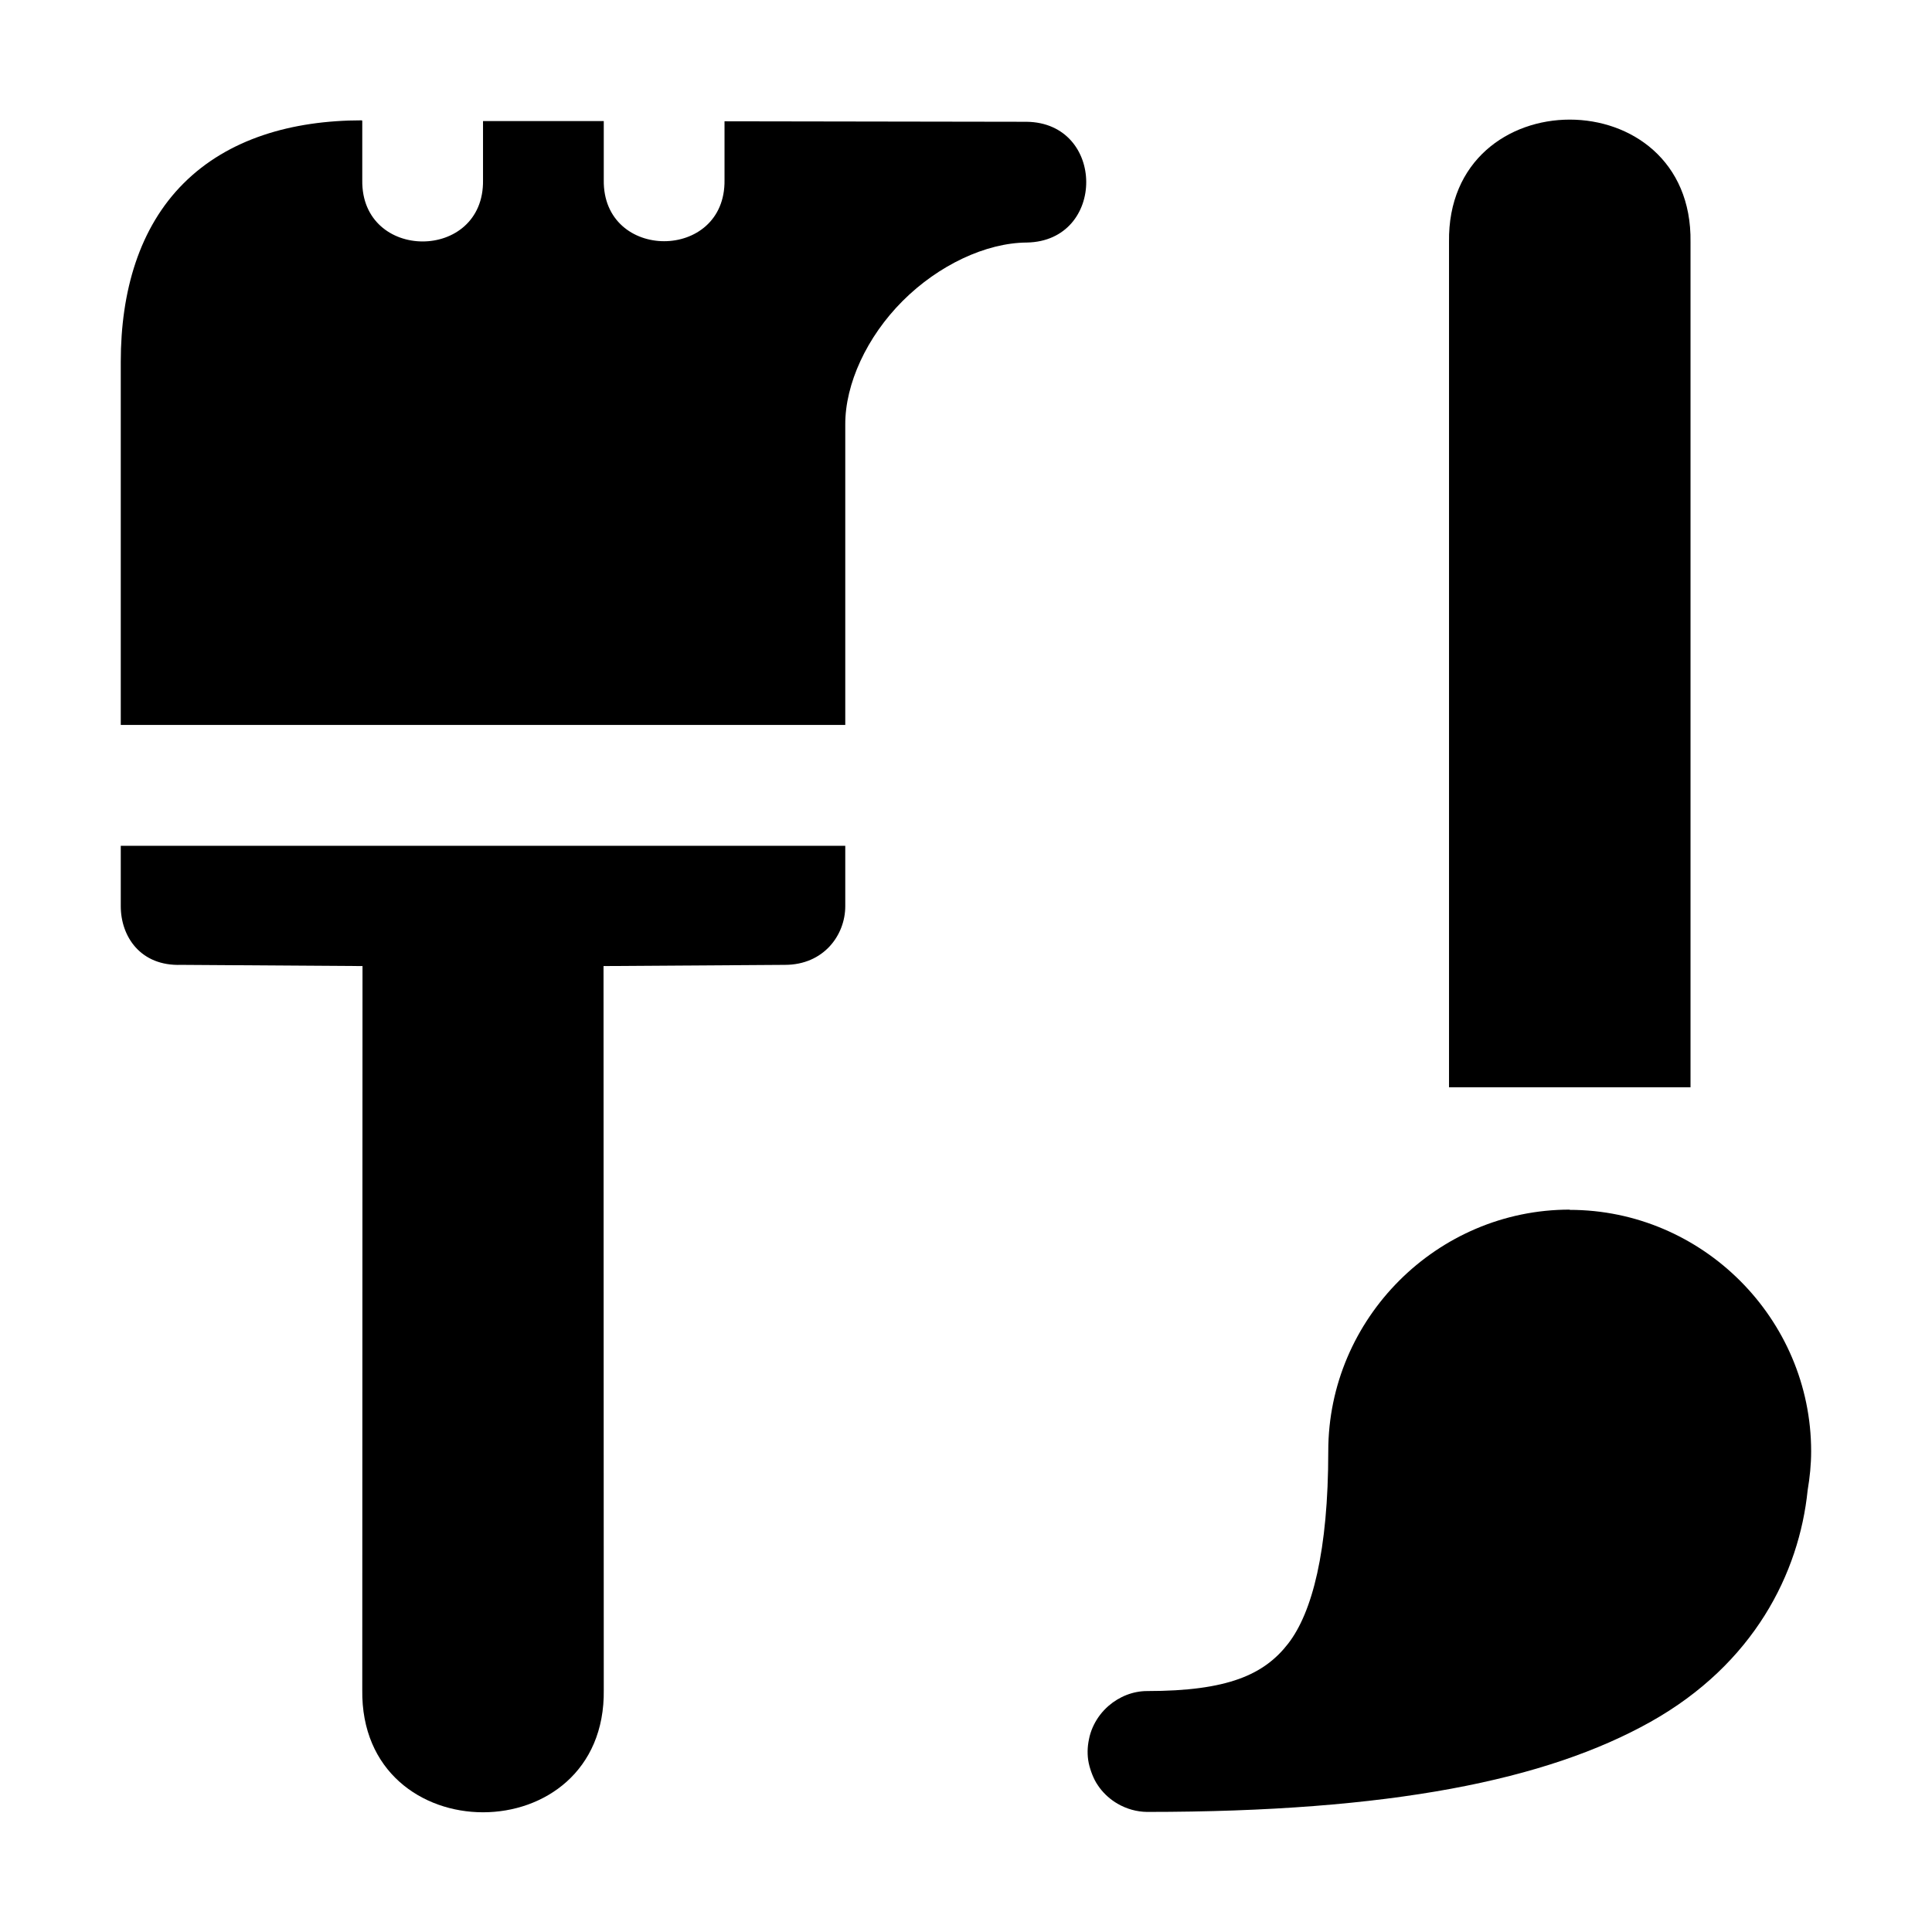 <svg xmlns="http://www.w3.org/2000/svg" xmlns:ns1="http://sodipodi.sourceforge.net/DTD/sodipodi-0.dtd" xmlns:ns2="http://www.inkscape.org/namespaces/inkscape" viewBox="0 0 1600 1600"><ns1:namedview pagecolor="#303030" showgrid="true"><ns2:grid id="grid5" units="px" spacingx="100" spacingy="100" color="#4772b3" opacity="0.2" visible="true" /></ns1:namedview><g fill="currentColor"><g enable-background="new" transform="matrix(100 0 0 100 24500.016 -124199.546)"><path d="m-242.002 1242.992c-.583 0-1.109.154-1.477.521-.368.367-.521.895-.521 1.478v3.008h6v-2.486c-.002-.337.178-.728.475-1.025s.69-.482 1.029-.484c.658-.012.654-.994-.004-1h-.004l-2.496-.004v.486c.01.676-1.01.676-1 0v-.488h-1v.49c.01.676-1.01.676-1 0v-.492h-.002zm-1.998 6.008v.5c0 .252.164.498.5.486l1.502.01-.002 5.994c-.019 1.352 2.019 1.352 2 0l-.002-5.994 1.502-.01c.321 0 .5-.246.5-.486v-.5z" /><path d="m-232 1242.986c-.505 0-1.01.338-1 1.014v7h2v-7c.01-.676-.495-1.014-1-1.014zm0 9.027c-1.099 0-2 .901-2 2 0 .827-.133 1.337-.332 1.594-.199.257-.5.393-1.168.393-.118 0-.231.046-.32.123-.025.022-.048.046-.068.072-.041.053-.071.113-.088.178-.004.016-.007.033-.01.049-.003.017-.005.034-.006.051-.002.033-.001.067.004.1.005.033.014.065.025.096.011.031.024.061.041.09.009.015.019.029.029.043.04.053.091.098.148.131.074.043.158.067.244.068 2.019 0 3.31-.264 4.17-.746.856-.48 1.231-1.232 1.301-1.918.018-.107.029-.214.029-.322 0-1.099-.901-2-2-2z" /></g></g></svg>